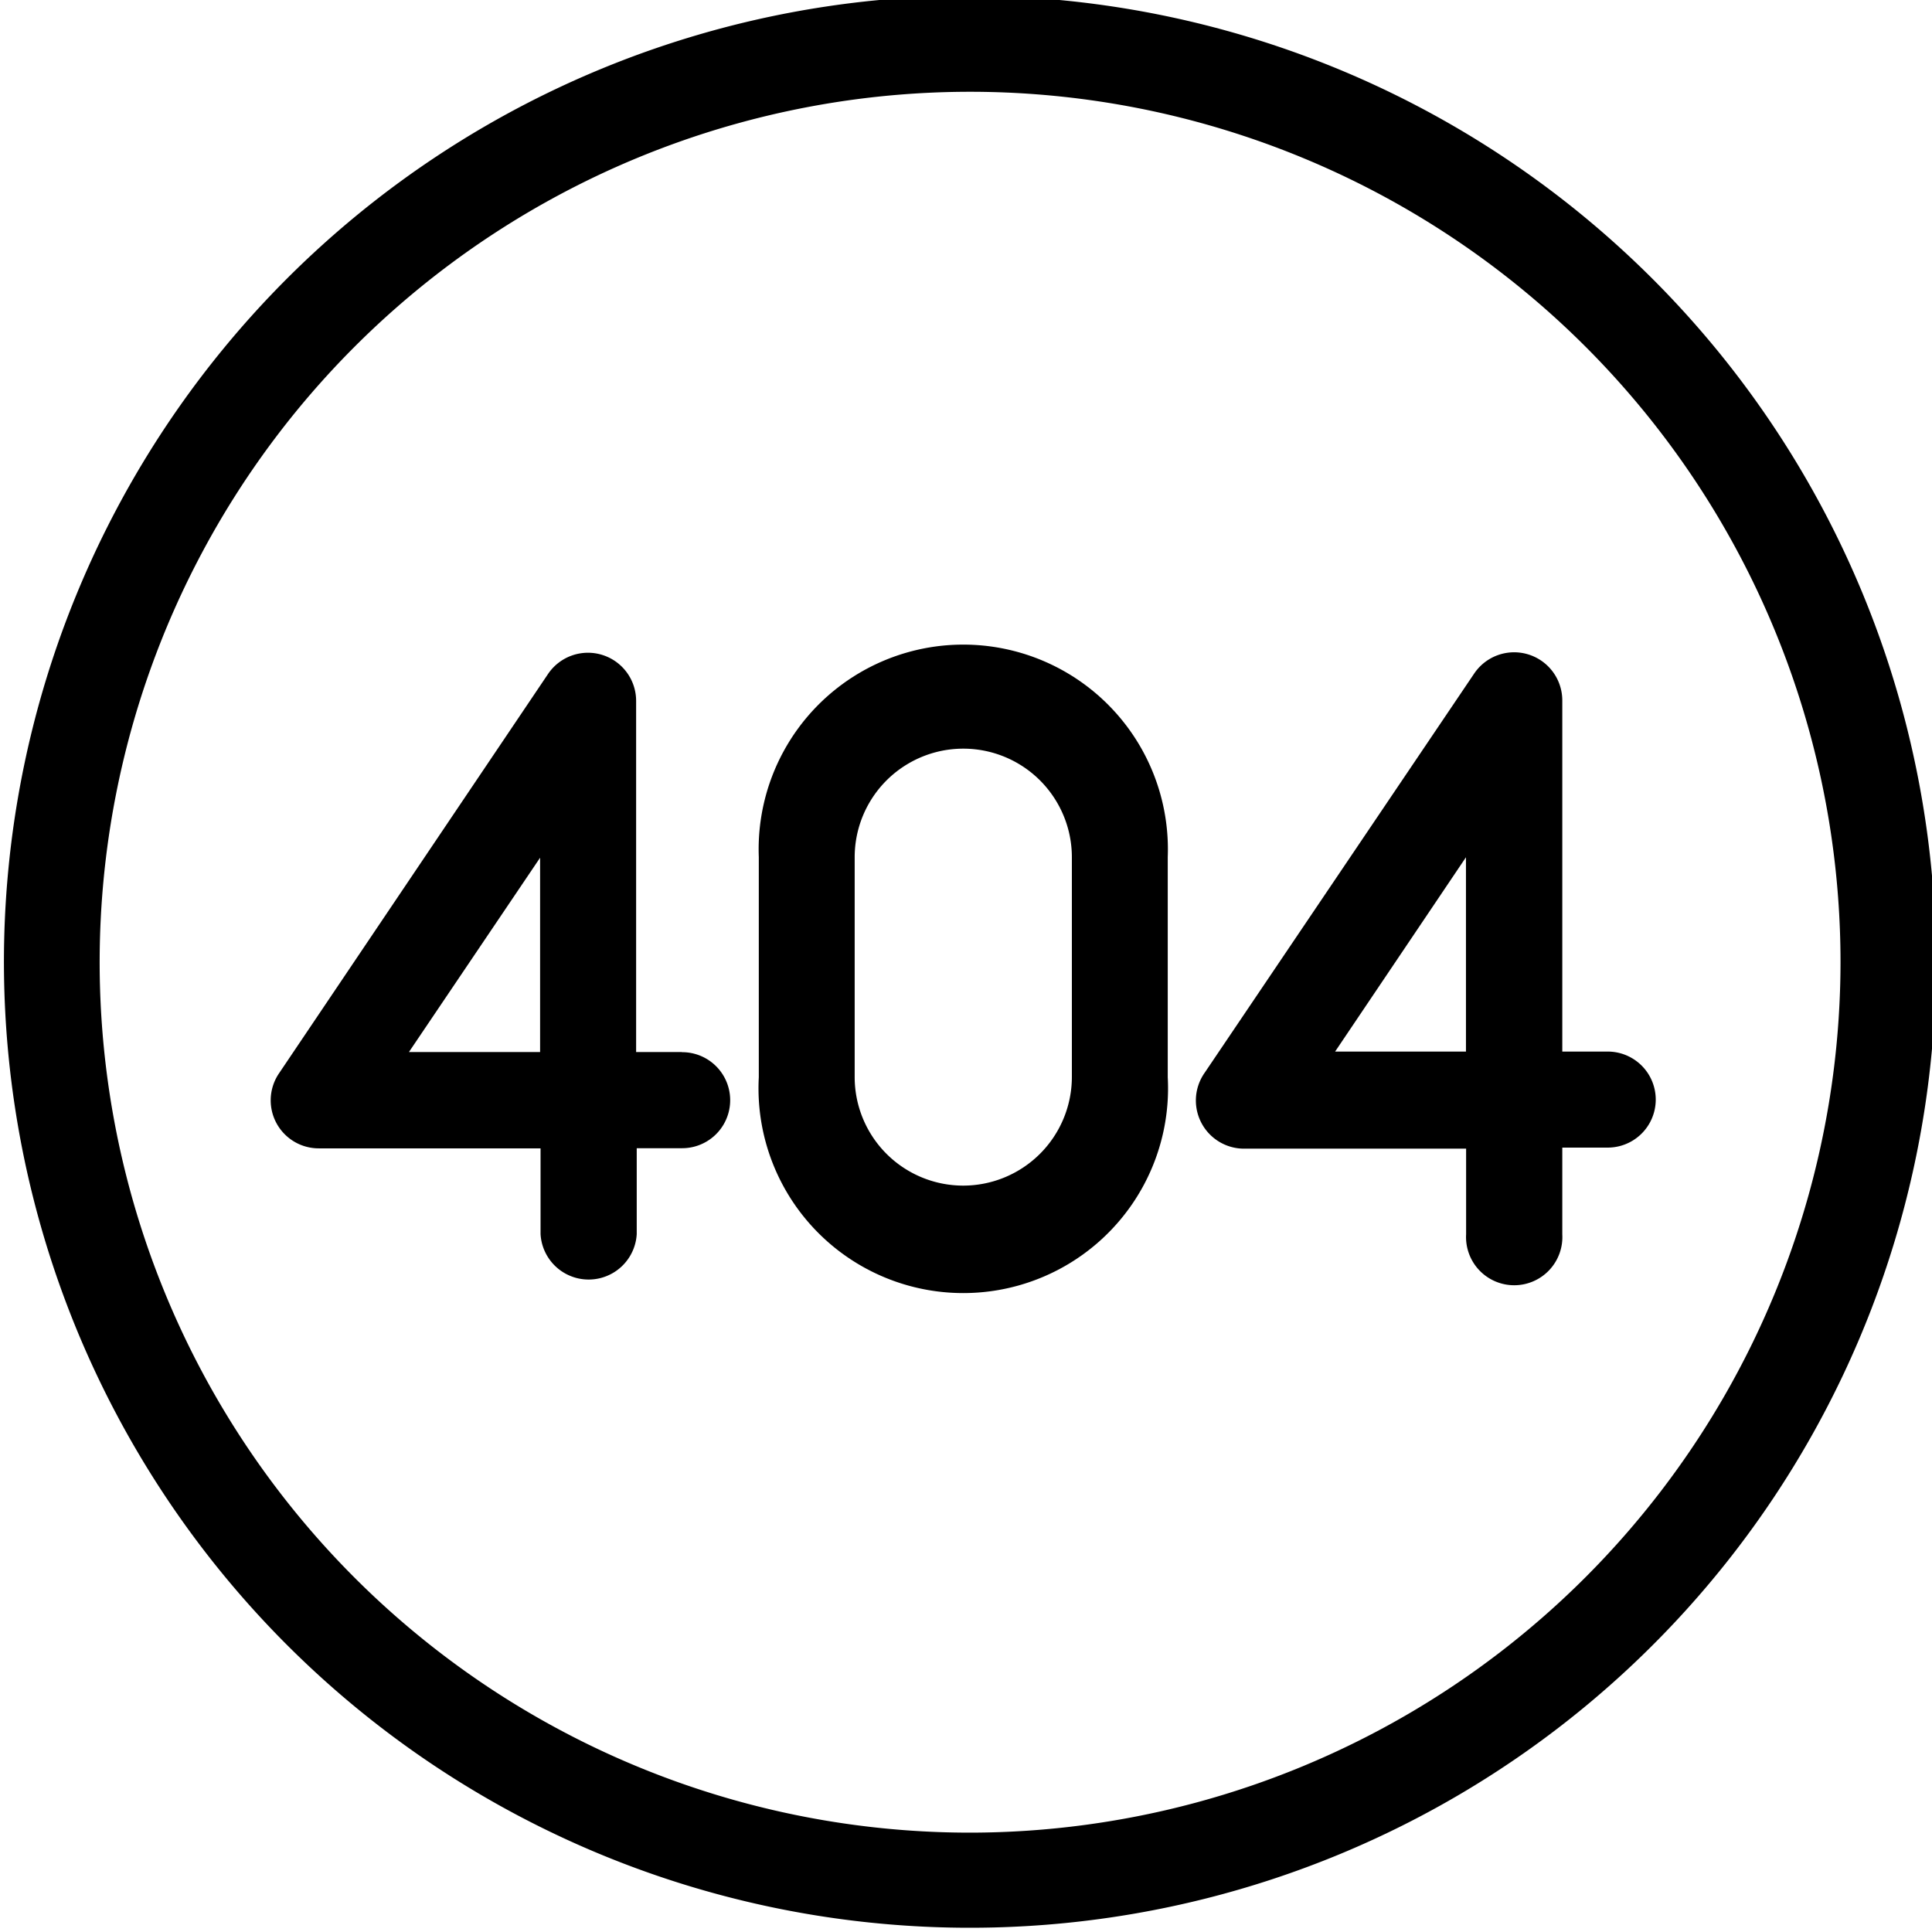 <svg id="图层_1" data-name="图层 1" xmlns="http://www.w3.org/2000/svg" viewBox="0 0 127.56 127.56"><path d="M45,69.46H42V46.27a3.18,3.18,0,0,0-5.81-1.78L18.42,70.87a3.17,3.17,0,0,0,2.63,4.95H35.69v5.66a3.18,3.18,0,0,0,6.35,0V75.81h3a3.17,3.17,0,0,0,0-6.34Zm-18,0,8.66-12.83V69.46Z"/><path d="M106.15,69.43h-3V46.24a3.18,3.18,0,0,0-5.81-1.78L79.53,70.84a3.18,3.18,0,0,0,2.63,5H96.8v5.66a3.18,3.18,0,1,0,6.35,0V75.77h3a3.17,3.17,0,1,0,0-6.34Zm-18,0L96.79,56.6V69.43Z"/><path d="M77.1,56.59a13.51,13.51,0,1,0-27,0V71.12a13.52,13.52,0,1,0,27,0ZM63.6,78.28a7.17,7.17,0,0,1-7.17-7.16V56.6a7.17,7.17,0,0,1,14.34,0V71.11A7.18,7.18,0,0,1,63.6,78.28Z"/><path d="M64-.28a63.78,63.78,0,1,0,63.82,63.75A63.85,63.85,0,0,0,64-.28ZM64.09,121a57.47,57.47,0,1,1,57.43-57.5A57.53,57.53,0,0,1,64.09,121Z"/></svg>
